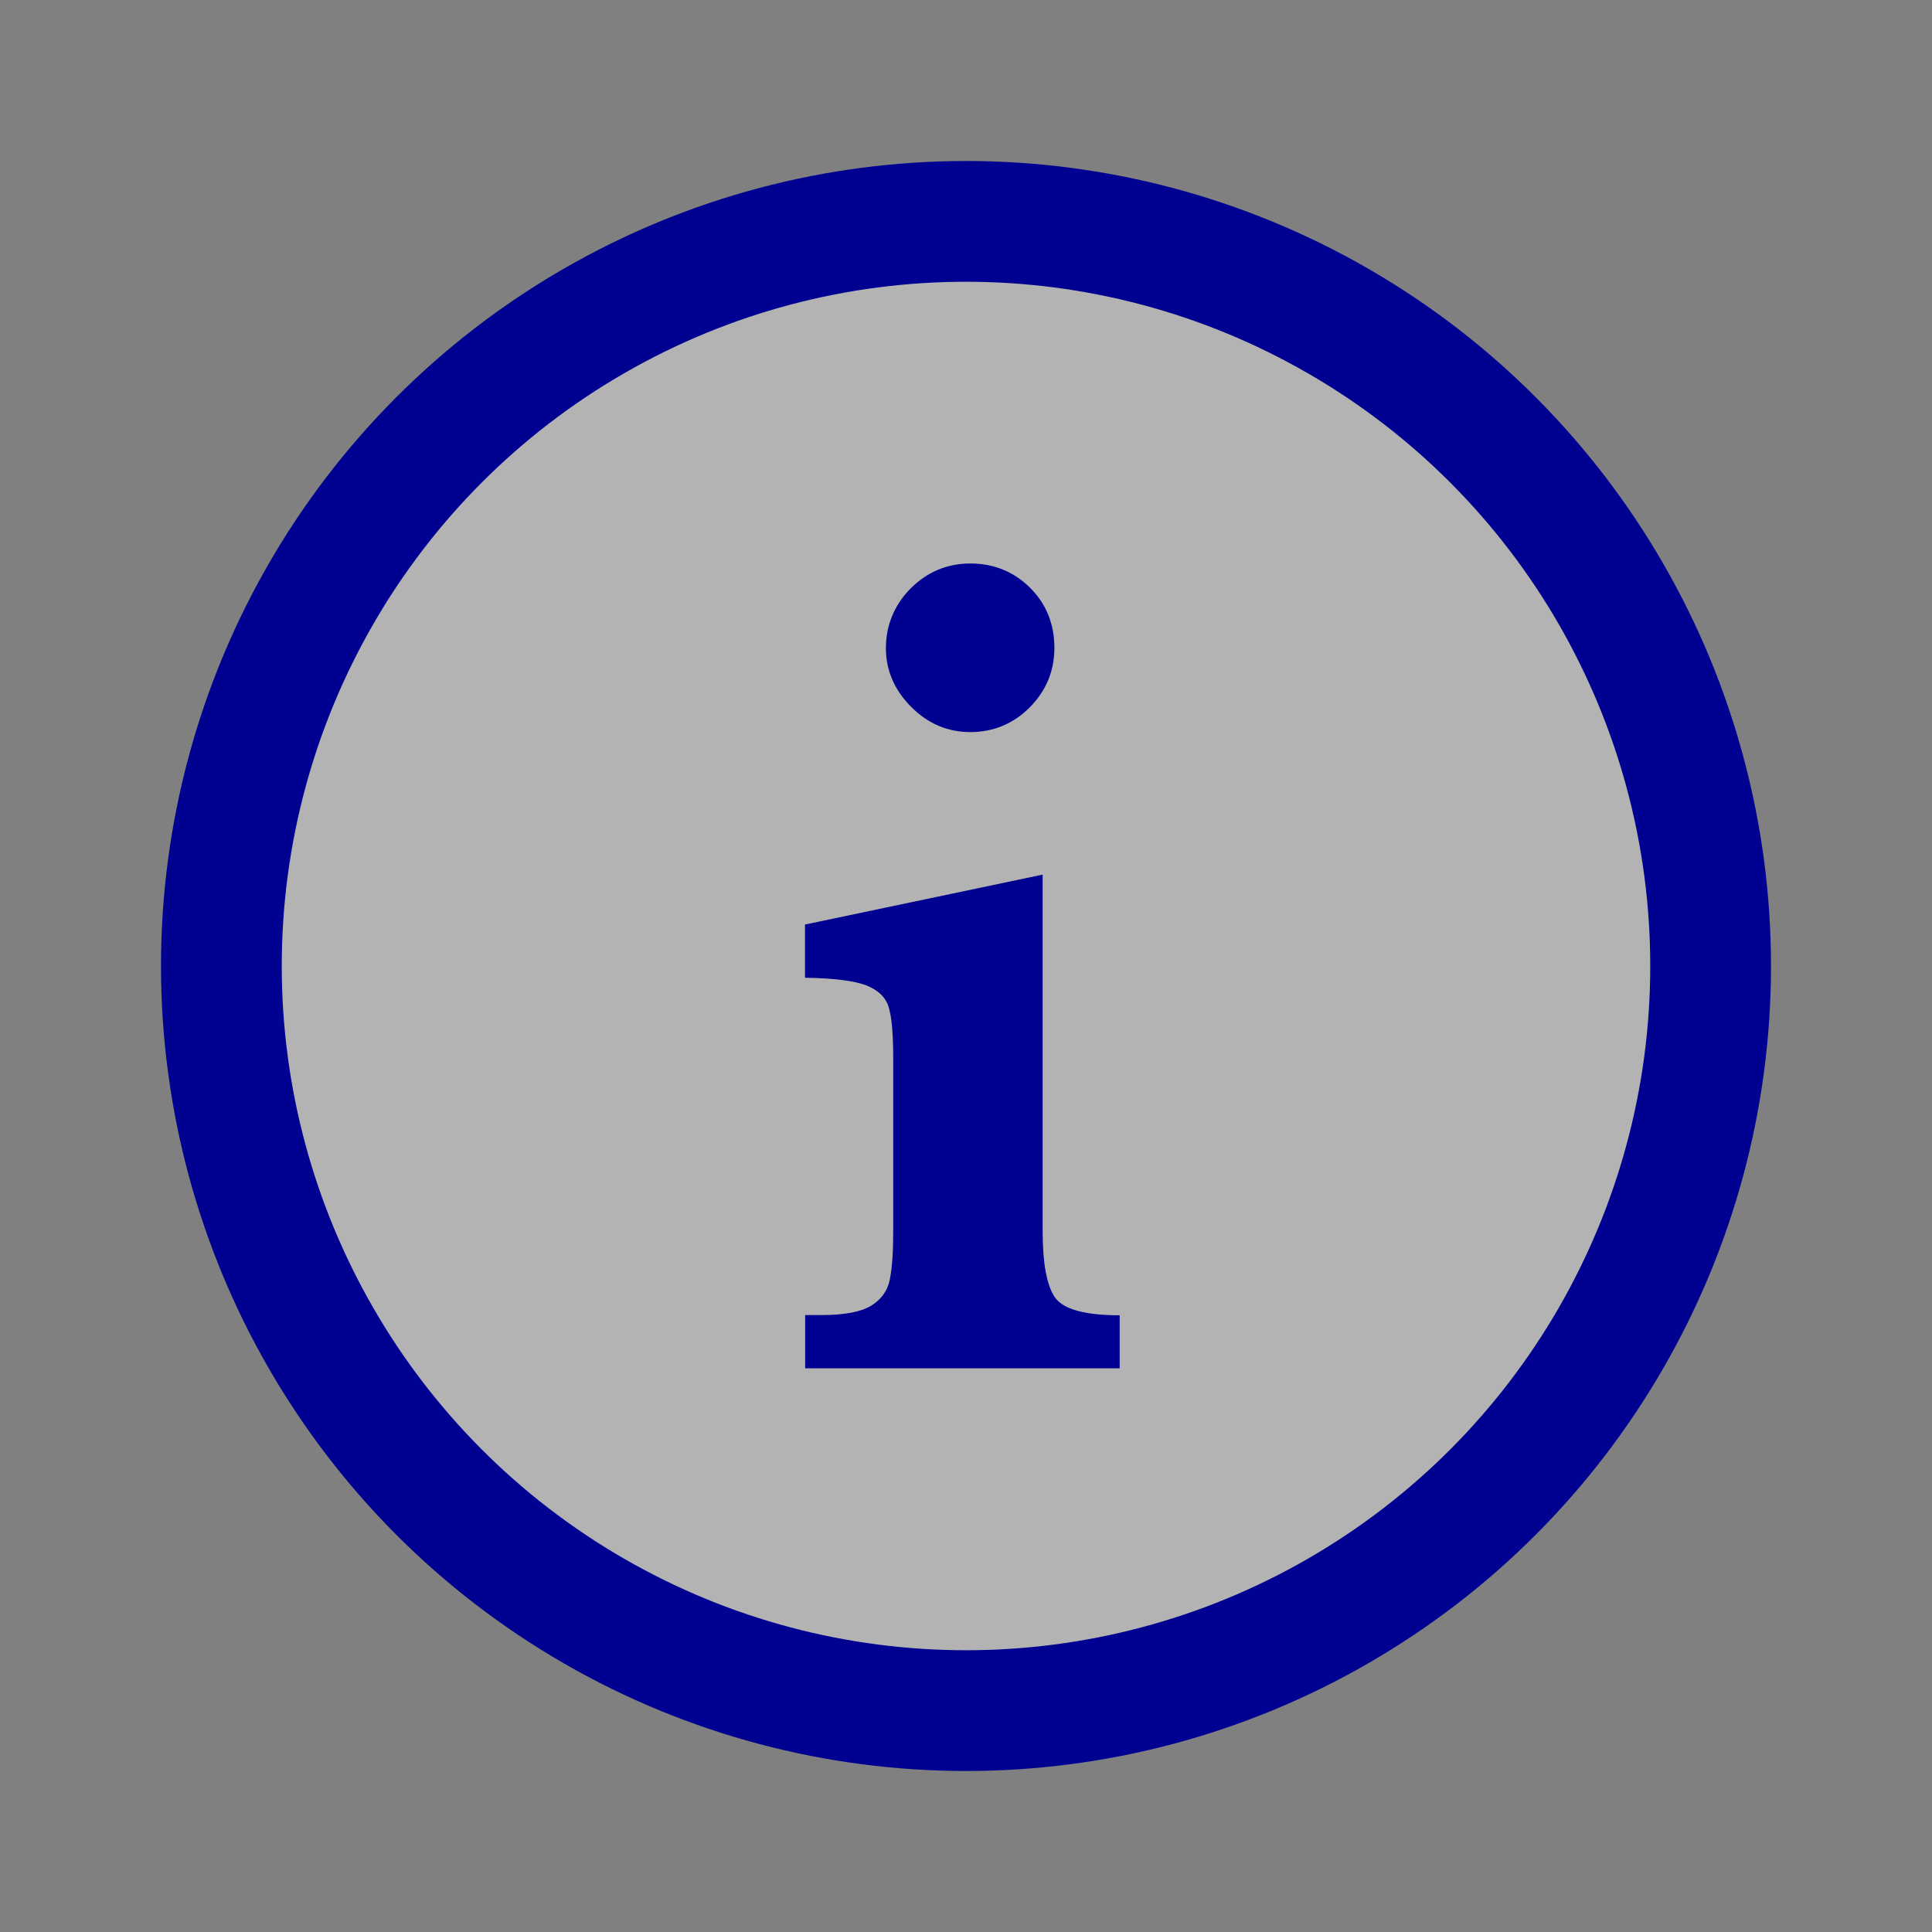 <svg width="24" height="24" viewBox="0 0 24 24" fill="none" xmlns="http://www.w3.org/2000/svg">
<rect x="0" y="0" width="24" height="24" fill="#808080" stroke="none"/>
<circle cx="12" cy="12" r="9.25" fill="white" fill-opacity="0.4" stroke="#000091" stroke-width="1.5" stroke-miterlimit="10"/>
<path d="M13.911 16.998H10.002V16.336H10.21C10.49 16.336 10.691 16.297 10.819 16.222C10.945 16.144 11.025 16.037 11.053 15.897C11.082 15.757 11.096 15.554 11.096 15.286V13.149C11.096 12.851 11.078 12.641 11.041 12.515C11.005 12.391 10.911 12.3 10.76 12.24C10.609 12.183 10.355 12.151 10 12.146V11.485L12.952 10.865V15.286C12.952 15.689 13.002 15.966 13.103 16.114C13.204 16.263 13.474 16.339 13.909 16.339V17L13.911 16.998ZM13.098 8.048C13.098 8.336 12.995 8.581 12.792 8.787C12.588 8.991 12.341 9.094 12.055 9.094C11.769 9.094 11.526 8.989 11.318 8.78C11.11 8.572 11.005 8.327 11.005 8.05C11.005 7.773 11.108 7.515 11.313 7.309C11.52 7.103 11.767 7 12.055 7C12.343 7 12.595 7.101 12.796 7.302C12.998 7.503 13.098 7.753 13.098 8.05V8.048Z" fill="#000091"/>
</svg>

